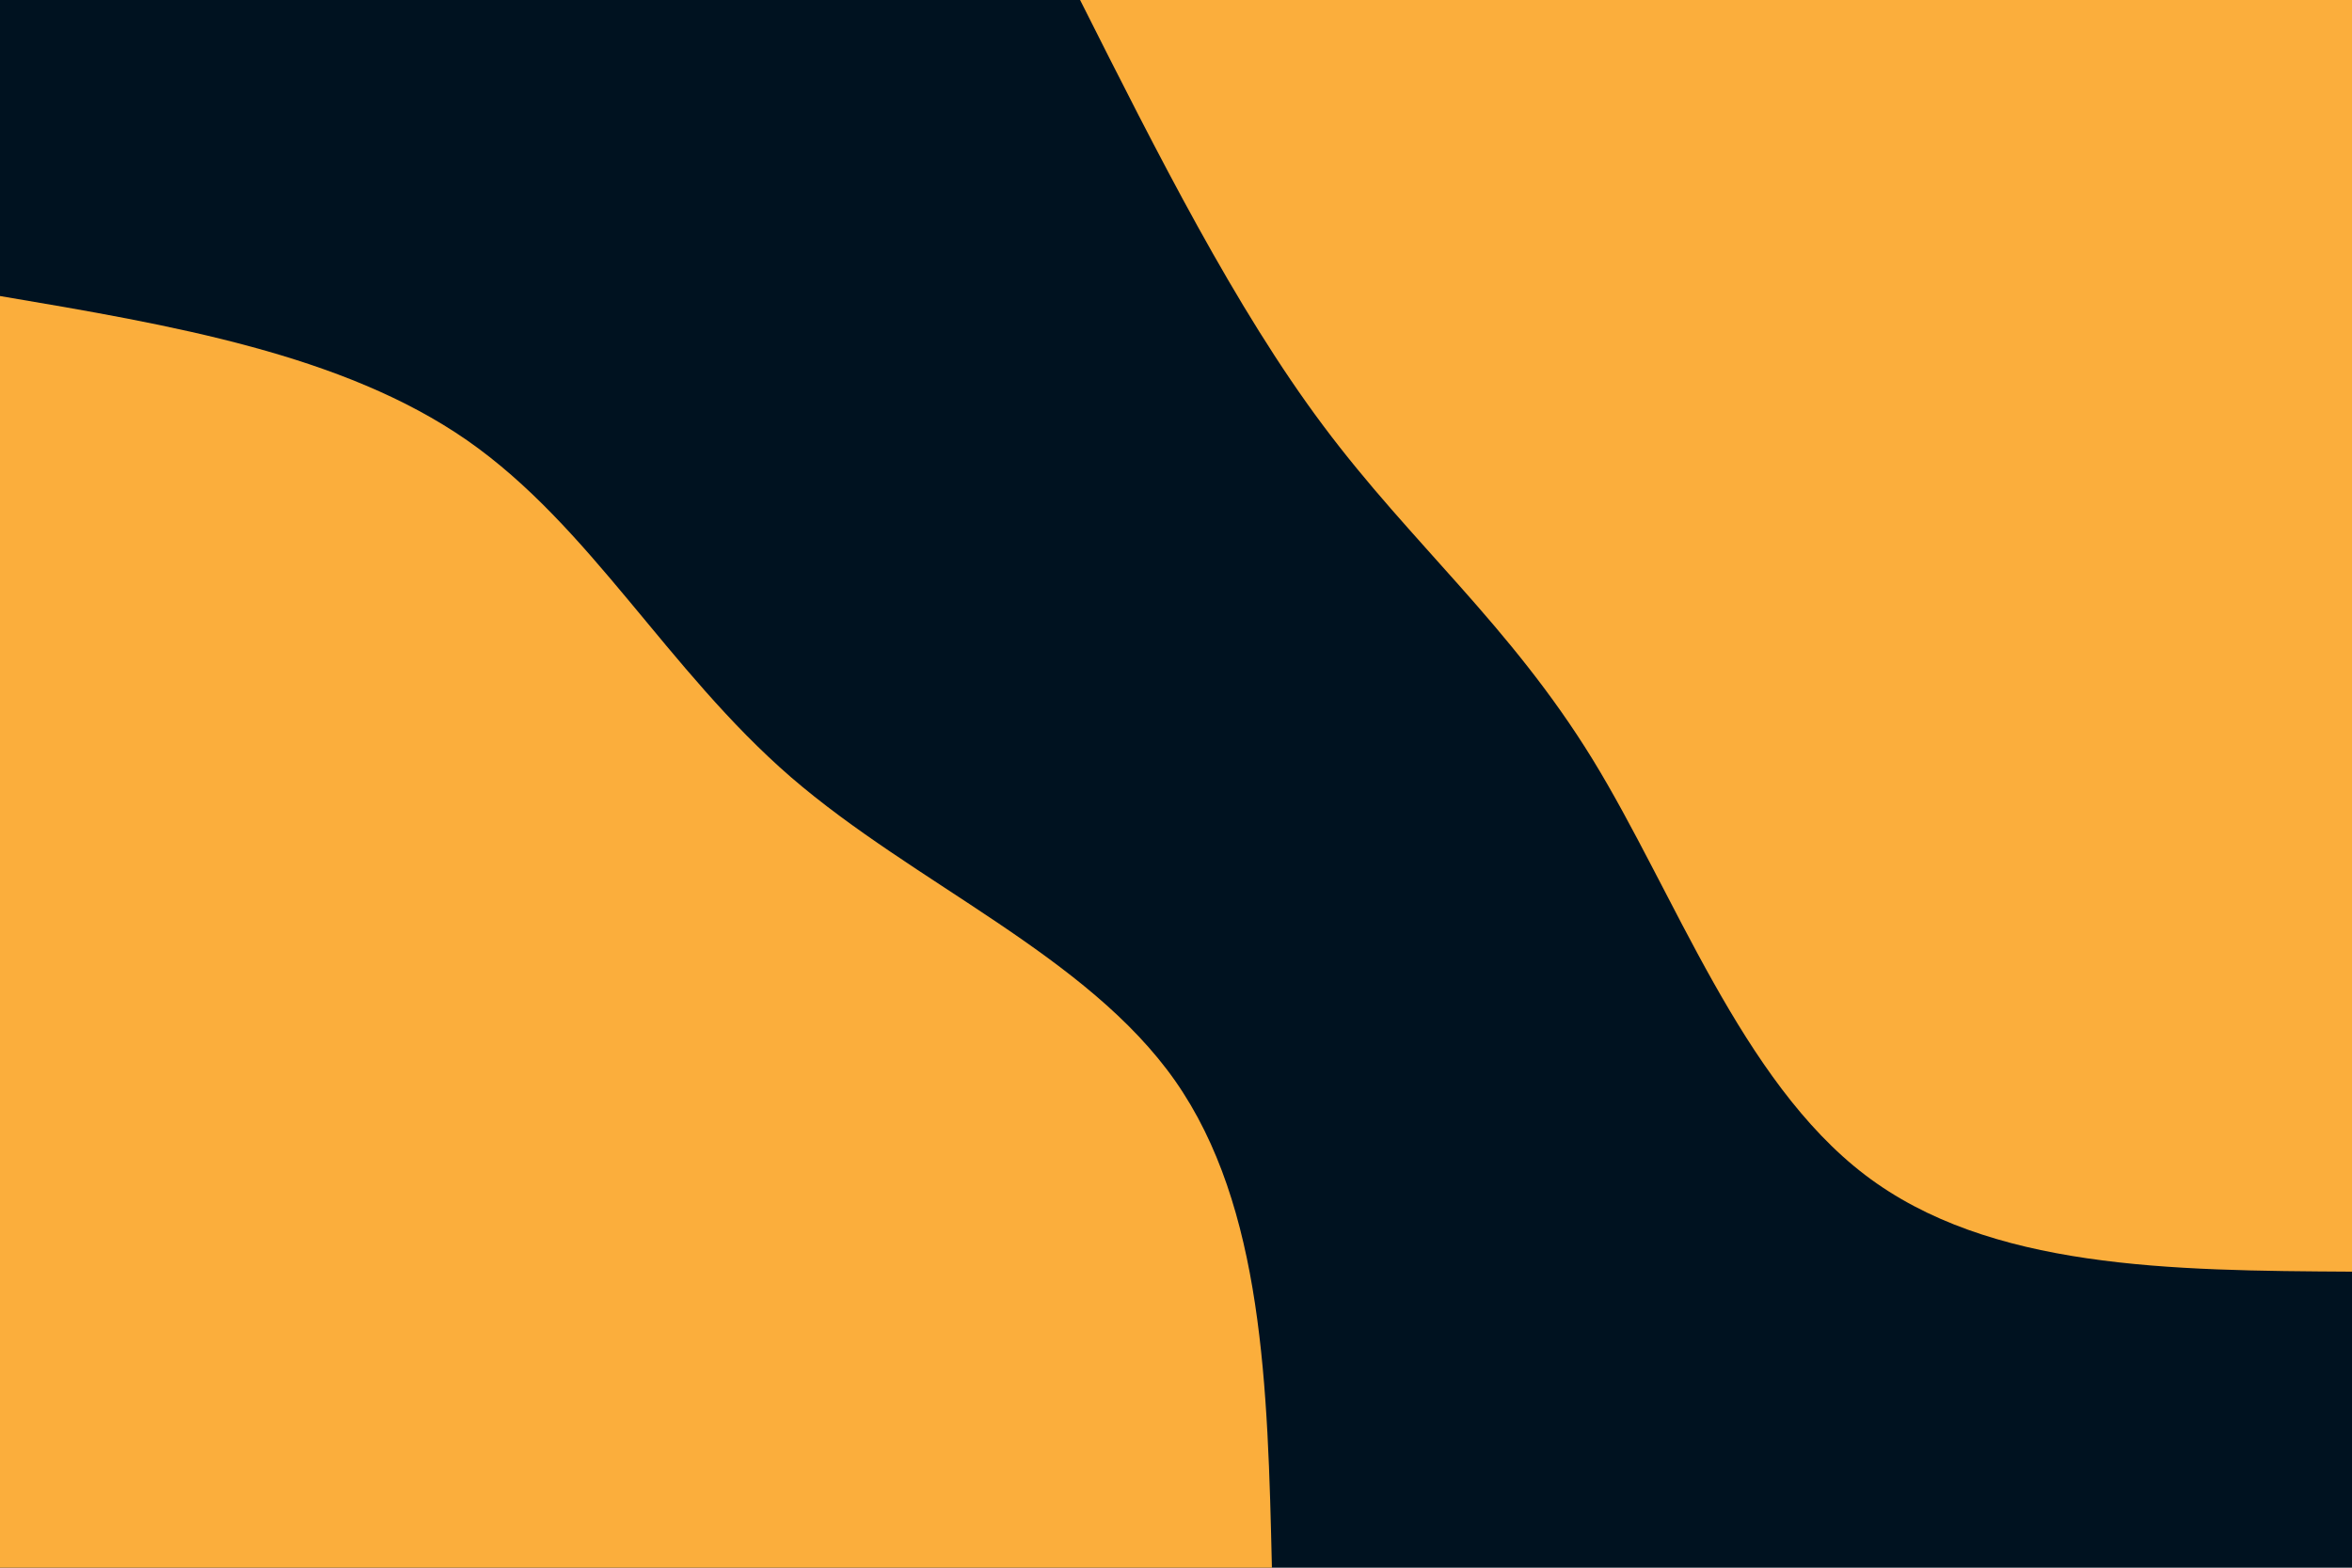 <svg id="visual" viewBox="0 0 900 600" width="900" height="600" xmlns="http://www.w3.org/2000/svg" xmlns:xlink="http://www.w3.org/1999/xlink" version="1.1"><rect x="0" y="0" width="900" height="600" fill="#001220"></rect><defs><linearGradient id="grad1_0" x1="33.3%" y1="0%" x2="100%" y2="100%"><stop offset="20%" stop-color="#001220" stop-opacity="1"></stop><stop offset="80%" stop-color="#001220" stop-opacity="1"></stop></linearGradient></defs><defs><linearGradient id="grad2_0" x1="0%" y1="0%" x2="66.7%" y2="100%"><stop offset="20%" stop-color="#001220" stop-opacity="1"></stop><stop offset="80%" stop-color="#001220" stop-opacity="1"></stop></linearGradient></defs><g transform="translate(900, 0)"><path d="M0 486.7C-69.4 486.3 -138.9 485.8 -186.3 449.7C-233.7 413.6 -259.1 342 -290.6 290.6C-322.2 239.2 -359.9 208.1 -393.6 163C-427.3 118 -457 59 -486.7 0L0 0Z" fill="#FBAE3C"></path></g><g transform="translate(0, 600)"><path d="M0 -486.7C65.7 -475.6 131.3 -464.4 178.7 -431.5C226.1 -398.5 255.2 -343.7 302.6 -302.6C350.1 -261.6 416 -234.4 449.7 -186.3C483.4 -138.1 485.1 -69.1 486.7 0L0 0Z" fill="#FBAE3C"></path></g></svg>